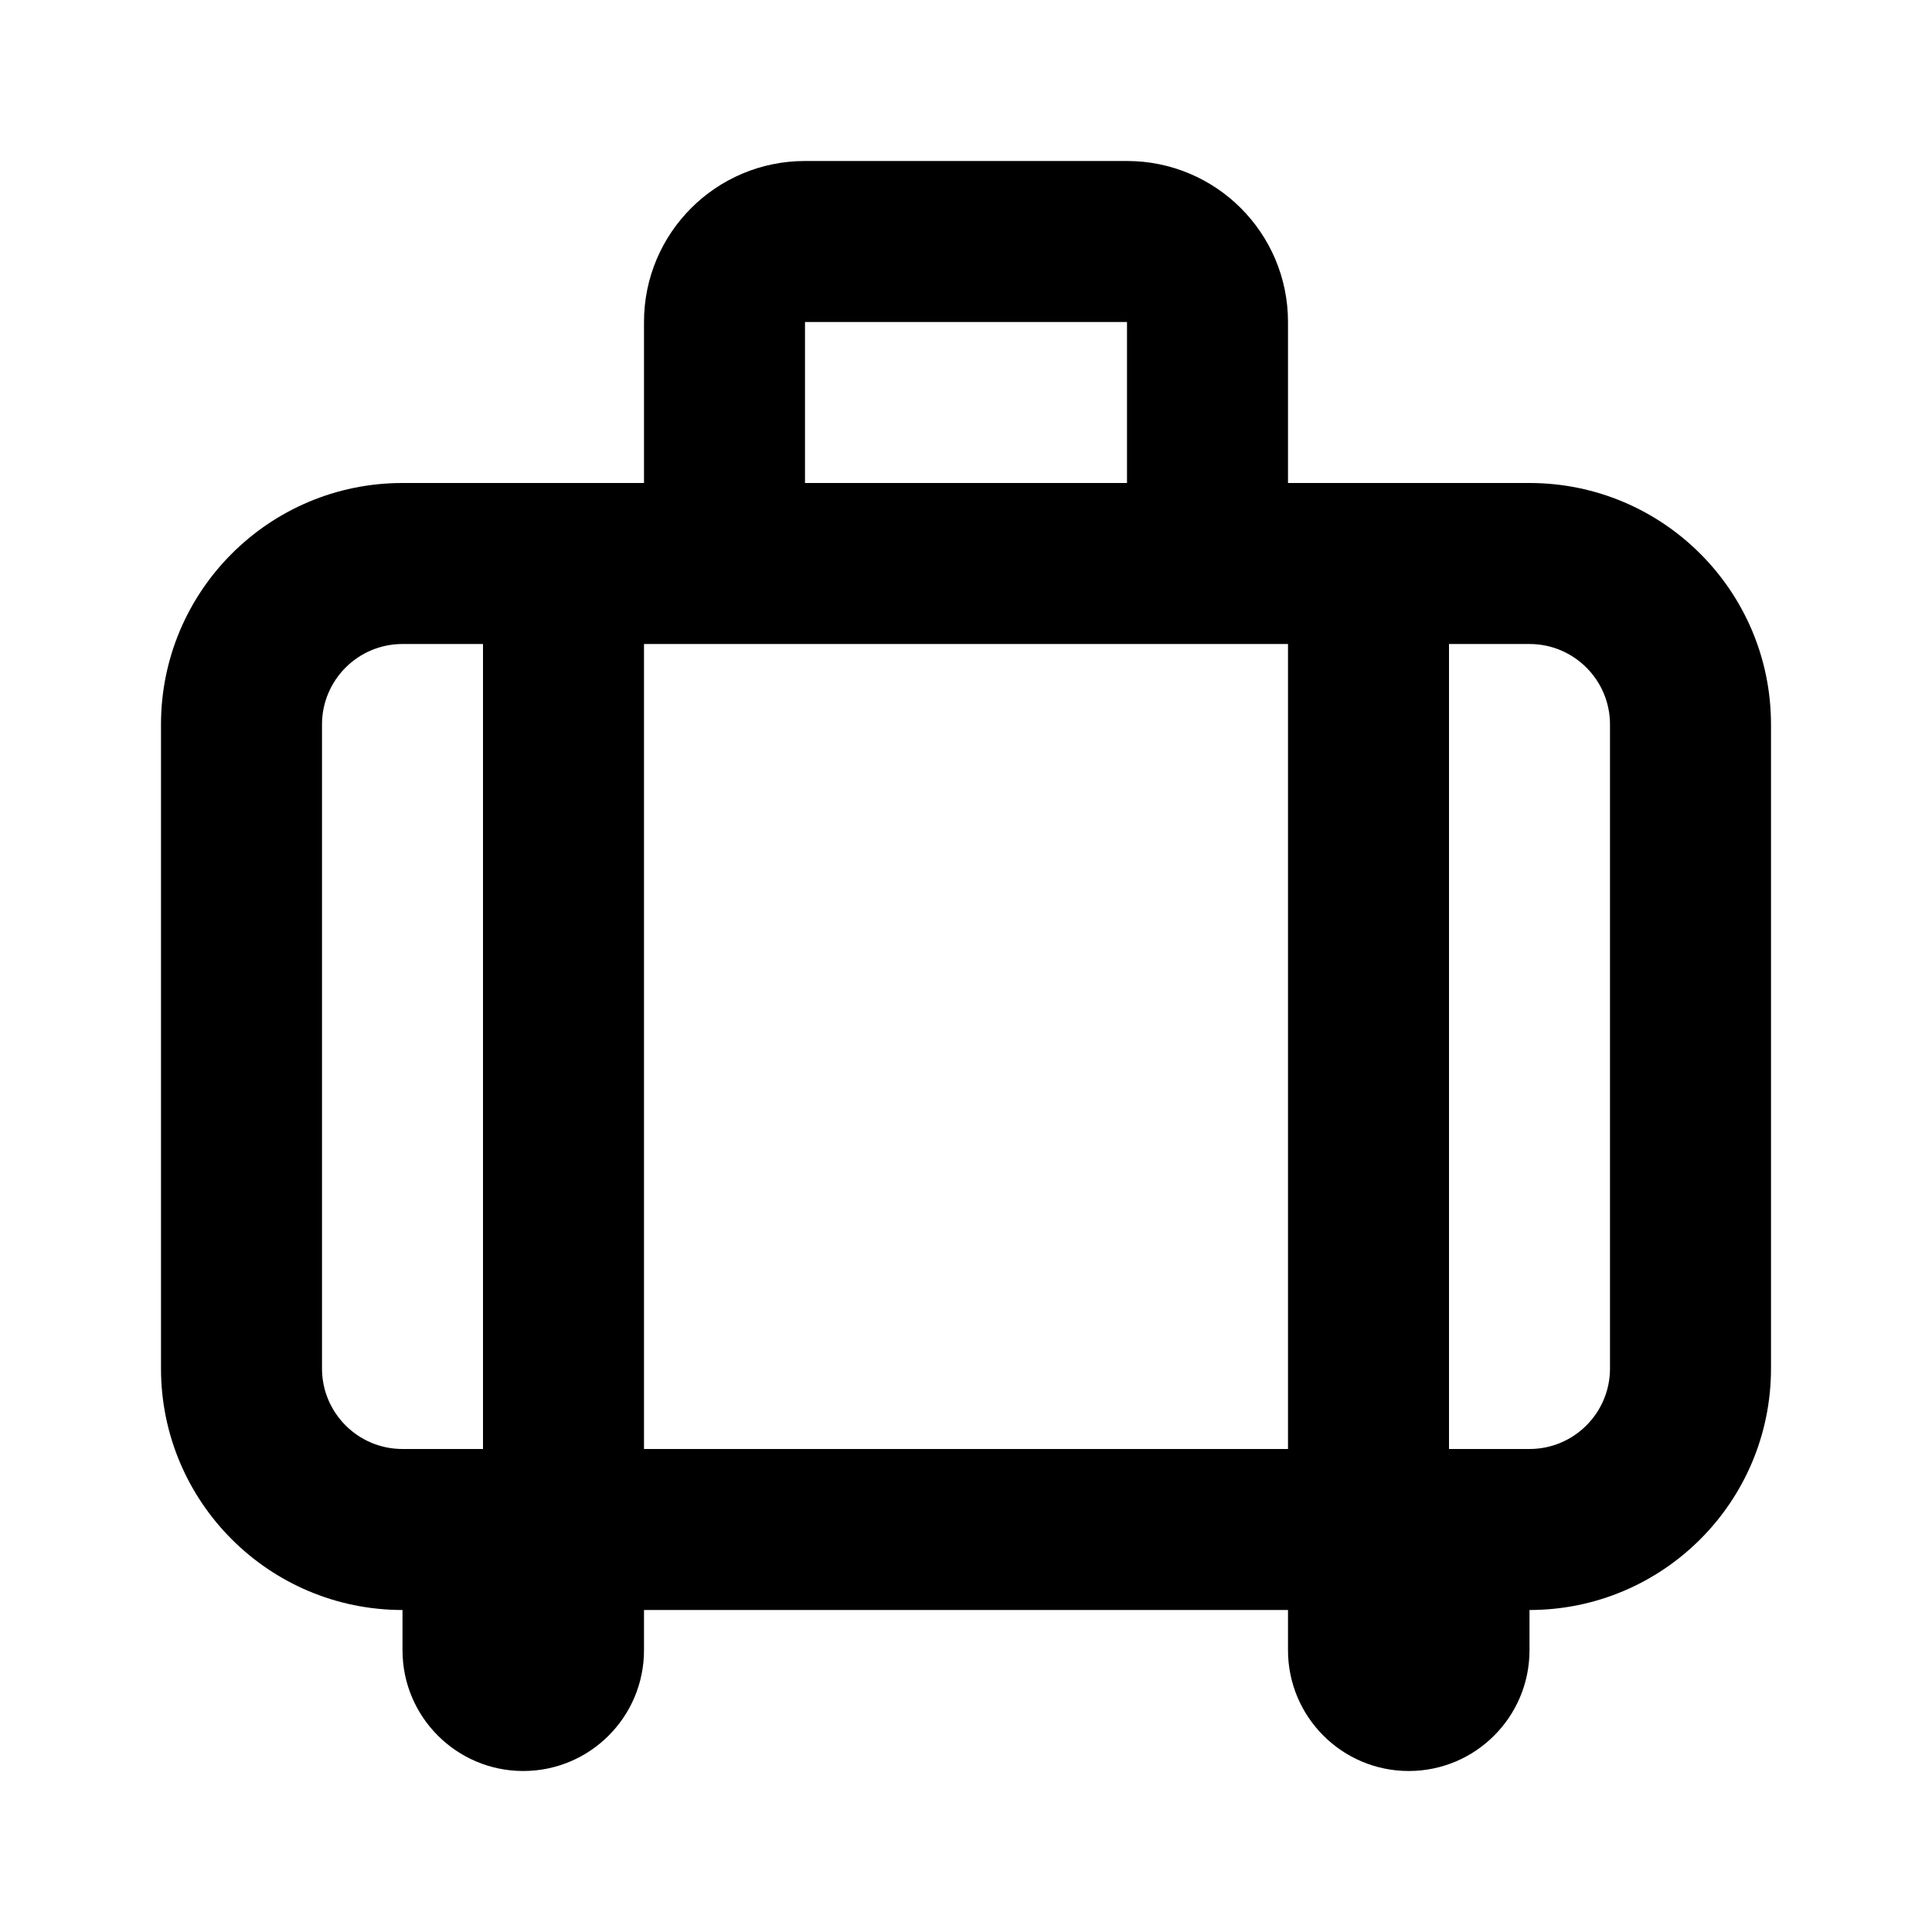 <svg width="24" height="24" viewBox="0 0 24 24" fill="none" xmlns="http://www.w3.org/2000/svg">
<path fill-rule="evenodd" clip-rule="evenodd" d="M10 4H14V6H10V4ZM8 6V4C8 2.895 8.895 2 10 2H14C15.105 2 16 2.895 16 4V6H19C20.657 6 22 7.343 22 9V17C22 18.657 20.657 20 19 20V20.5C19 21.328 18.328 22 17.5 22C16.672 22 16 21.328 16 20.5V20H8V20.5C8 21.328 7.328 22 6.5 22C5.672 22 5 21.328 5 20.5L5 20C3.343 20 2 18.657 2 17V9C2 7.343 3.343 6 5 6H8ZM16 8V18H8V8H10H14H16ZM6 8H5C4.448 8 4 8.448 4 9V17C4 17.552 4.448 18 5 18H6V8ZM18 18H19C19.552 18 20 17.552 20 17V9C20 8.448 19.552 8 19 8H18V18Z" fill="black"/>
</svg>
